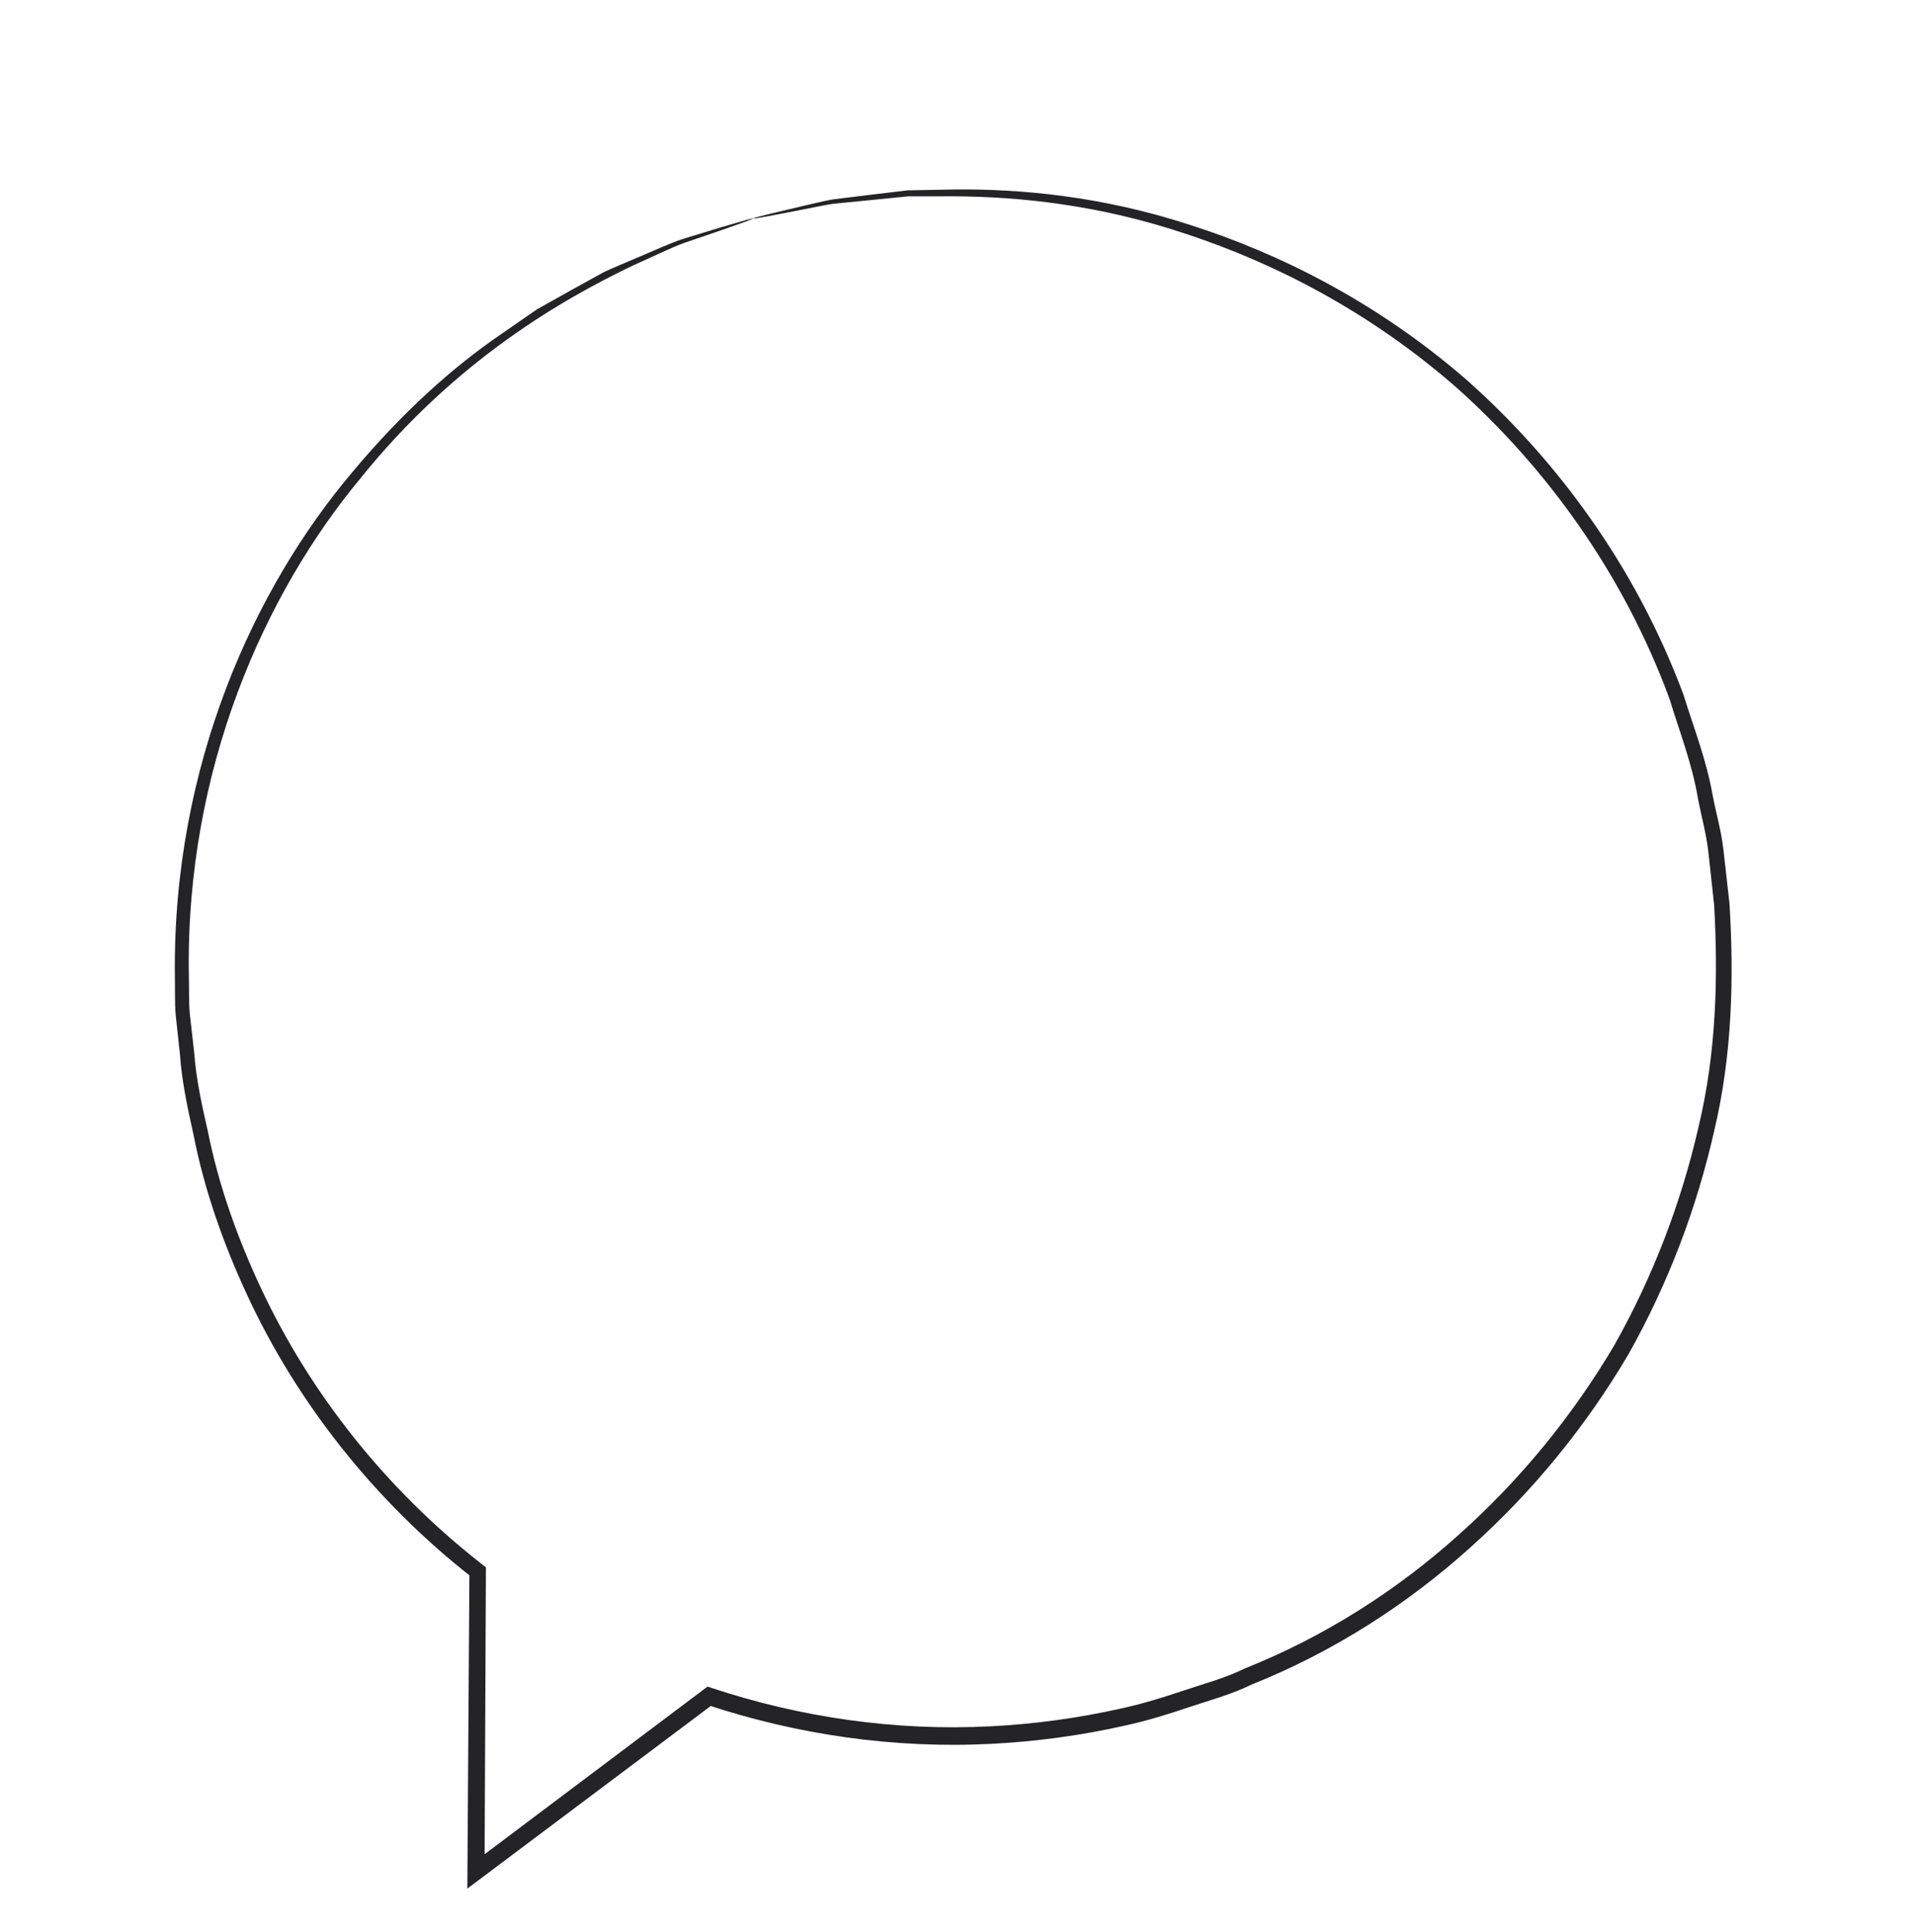<svg width="109" height="110" viewBox="0 0 109 110" fill="none" xmlns="http://www.w3.org/2000/svg">
<path d="M42.886 12.439C42.881 12.422 43.127 12.352 43.616 12.23C44.154 12.102 44.875 11.931 45.793 11.713C46.274 11.607 46.807 11.464 47.404 11.357C48.012 11.283 48.67 11.201 49.381 11.113C50.099 11.027 50.868 10.935 51.69 10.838C52.522 10.822 53.404 10.805 54.339 10.788C58.069 10.751 62.708 11.152 67.787 12.811C72.848 14.427 78.401 17.189 83.489 21.601C88.508 26.04 93.086 32.089 95.859 39.518C96.442 41.406 97.192 43.286 97.538 45.308C97.732 46.312 98.021 47.307 98.142 48.337C98.259 49.37 98.376 50.41 98.494 51.458C98.747 55.653 98.655 60.044 97.622 64.389C96.64 68.73 95.028 73.042 92.737 77.111C90.368 81.131 87.348 84.877 83.734 88.108C80.138 91.353 75.915 94.061 71.262 95.921C70.135 96.475 68.915 96.801 67.72 97.2C66.526 97.605 65.316 97.978 64.073 98.249C61.597 98.806 59.054 99.157 56.486 99.288C50.907 99.579 45.361 98.761 40.227 97.055L40.682 96.981C36.164 100.37 31.728 103.695 27.401 106.942L26.615 107.531L26.62 106.549C26.658 100.686 26.696 94.982 26.733 89.466L26.913 89.839C21.249 85.408 16.889 79.784 14.098 73.786C12.704 70.79 11.629 67.715 11.024 64.626C10.682 63.09 10.354 61.572 10.248 60.039C10.166 59.279 10.085 58.523 10.004 57.772C9.943 57.021 9.976 56.269 9.958 55.526C9.833 43.554 14.514 33.435 20.078 26.869C22.852 23.544 25.761 20.914 28.562 19.009C29.257 18.527 29.928 18.063 30.574 17.616C31.258 17.232 31.914 16.866 32.544 16.512C33.172 16.166 33.774 15.833 34.348 15.515C34.936 15.231 35.518 15.007 36.056 14.769C37.143 14.324 38.078 13.867 38.933 13.591C39.778 13.334 40.501 13.114 41.1 12.931C41.652 12.771 42.09 12.644 42.428 12.545C42.729 12.462 42.882 12.426 42.886 12.439C42.889 12.452 42.743 12.514 42.45 12.622C42.117 12.74 41.689 12.893 41.148 13.083C40.556 13.286 39.847 13.528 39.016 13.813C38.175 14.109 37.253 14.589 36.183 15.053C32.018 17.029 25.92 20.534 20.526 27.237C15.098 33.767 10.569 43.763 10.754 55.514C10.774 56.243 10.745 56.981 10.808 57.719C10.892 58.455 10.976 59.197 11.06 59.943C11.169 61.447 11.5 62.935 11.843 64.442C12.447 67.47 13.514 70.482 14.893 73.411C17.648 79.278 21.934 84.772 27.491 89.098L27.673 89.24L27.672 89.472C27.648 94.988 27.623 100.69 27.594 106.555L26.816 106.163C31.14 102.911 35.57 99.581 40.087 96.185L40.294 96.03L40.544 96.113C45.564 97.777 50.983 98.575 56.435 98.29C58.946 98.162 61.43 97.82 63.853 97.275C65.068 97.011 66.25 96.647 67.419 96.251C68.588 95.86 69.781 95.545 70.882 95.001C75.433 93.187 79.563 90.545 83.084 87.375C86.621 84.222 89.582 80.563 91.911 76.633C94.158 72.657 95.748 68.439 96.723 64.191C97.747 59.941 97.849 55.639 97.618 51.527C97.506 50.499 97.395 49.48 97.284 48.468C97.169 47.456 96.889 46.478 96.701 45.494C96.375 43.507 95.644 41.661 95.082 39.805C92.394 32.503 87.932 26.535 83.021 22.134C78.044 17.758 72.597 14.988 67.614 13.343C62.617 11.652 58.035 11.199 54.339 11.177C53.413 11.178 52.535 11.179 51.711 11.18C50.894 11.262 50.129 11.338 49.415 11.409C48.705 11.479 48.049 11.544 47.443 11.603C46.848 11.694 46.315 11.821 45.832 11.909C44.907 12.087 44.181 12.226 43.642 12.329C43.145 12.419 42.89 12.456 42.886 12.439Z" fill="#242426"/>
</svg>
